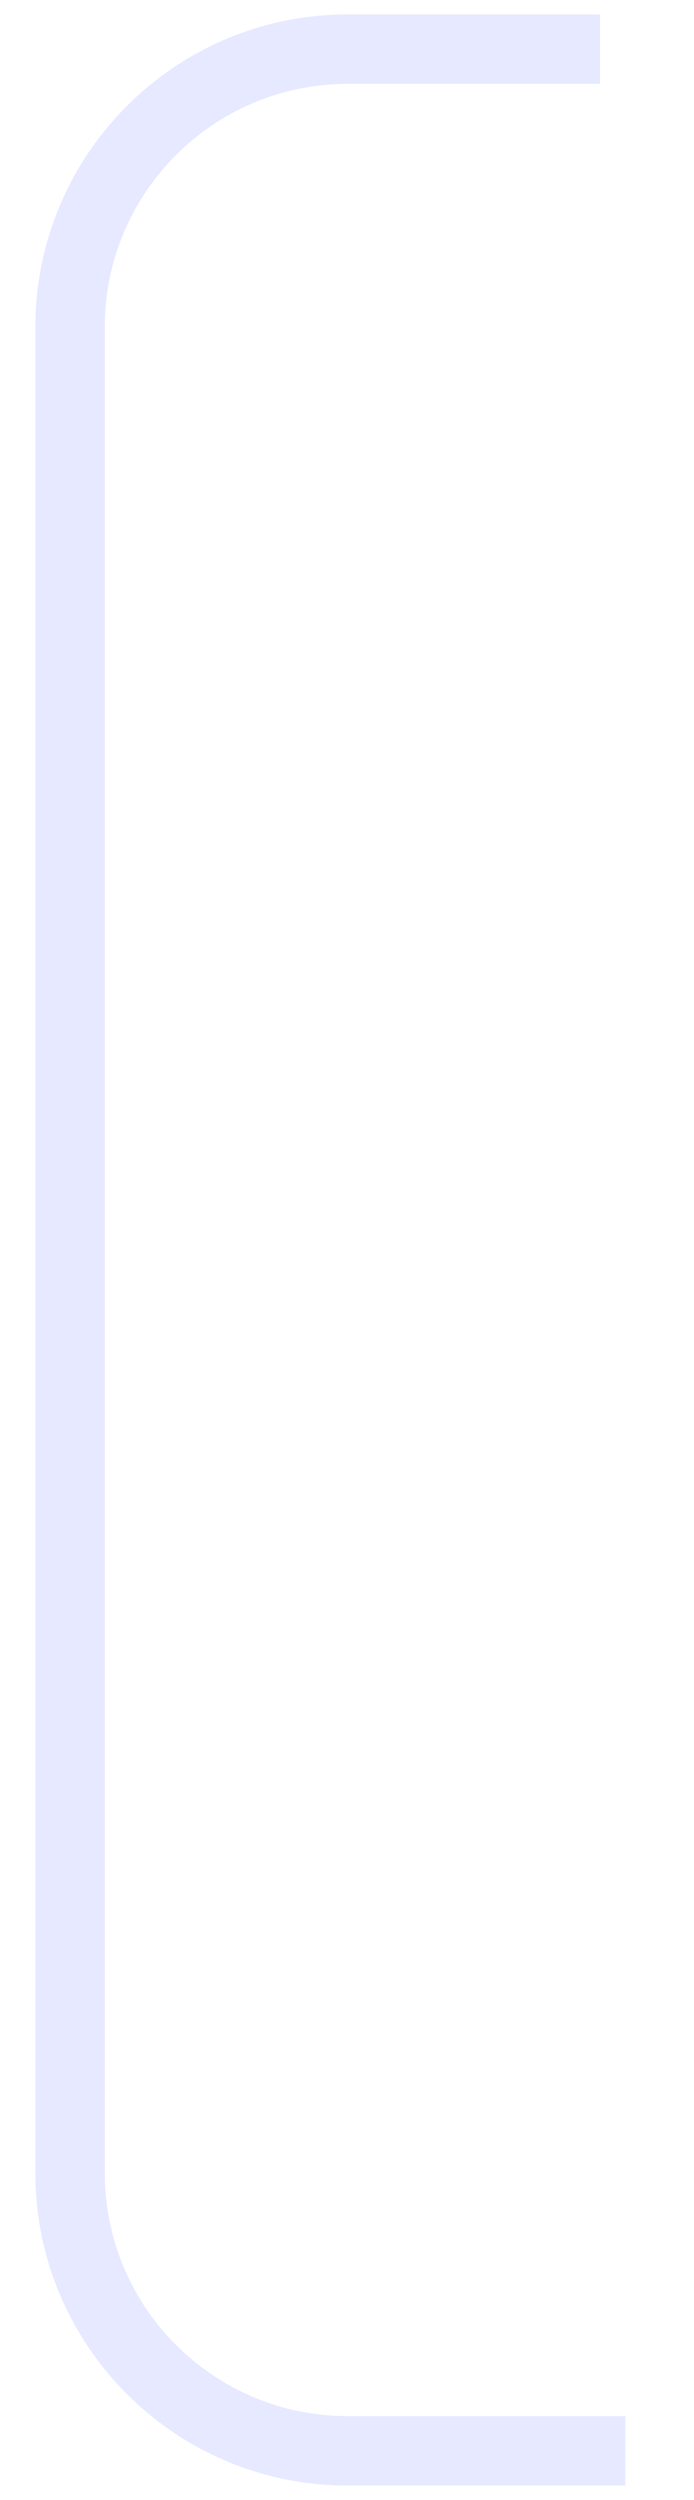 <svg width="5" height="18" viewBox="0 0 5 18" fill="none" xmlns="http://www.w3.org/2000/svg">
<path d="M4.505 17.646L2.505 17.646C1.401 17.646 0.505 16.751 0.505 15.646L0.505 2.354C0.505 1.249 1.401 0.354 2.505 0.354L4.323 0.354" stroke="#E6E9FF" stroke-width="0.5"/>
</svg>
